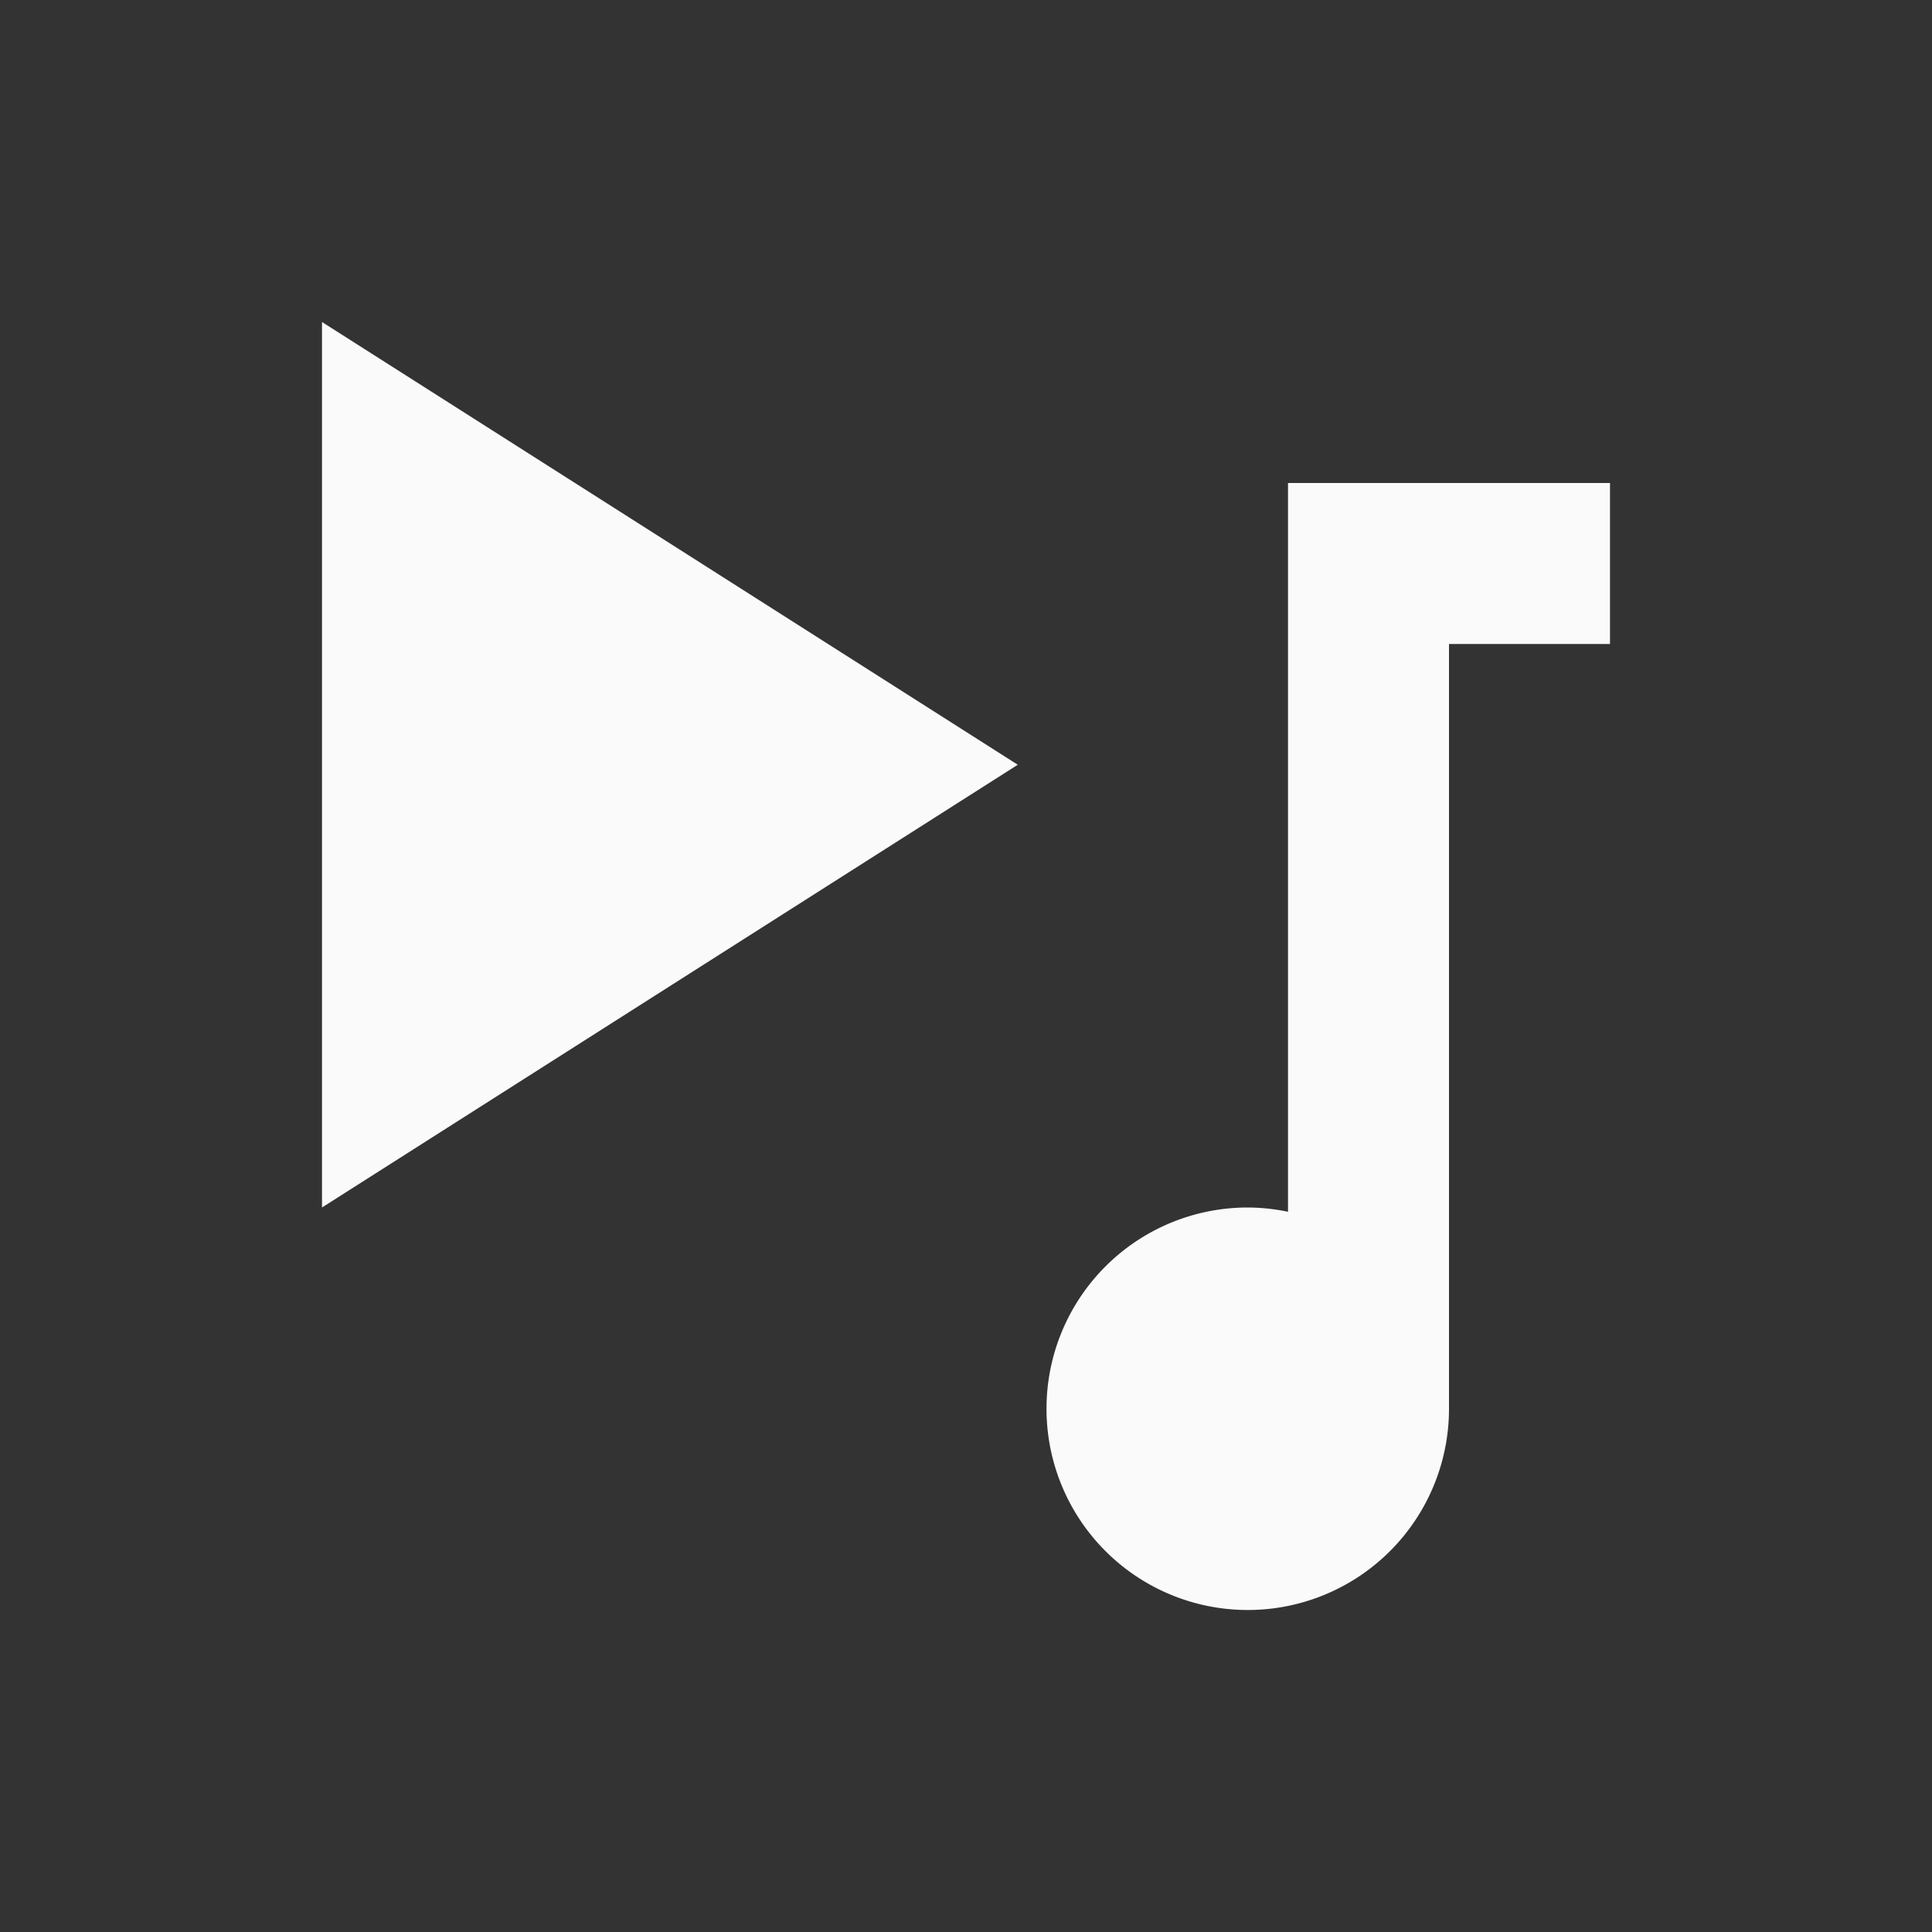 <svg xmlns="http://www.w3.org/2000/svg" xmlns:svg="http://www.w3.org/2000/svg" id="svg4682" width="24" height="24" version="1.1"><rect width="100%" height="100%" fill="#333333" stroke="none"/><g id="layer1" transform="translate(0,-1028.362)"><path style="color:#000;display:inline;overflow:visible;visibility:visible;fill:#fafafa;fill-opacity:1;fill-rule:nonzero;stroke:none;marker:none;enable-background:accumulate" id="path7425" d="m 4,1032.362 0,11 8.643,-5.5 L 4,1032.362 Z m 12,2 0,9.053 a 2.5,2.5 0 0 0 -0.5,-0.053 2.5,2.5 0 0 0 -2.5,2.5 2.5,2.5 0 0 0 2.5,2.5 2.5,2.5 0 0 0 2.5,-2.5 l 0,-9.5 2,0 0,-2 -2,0 -2,0 z"/></g></svg>